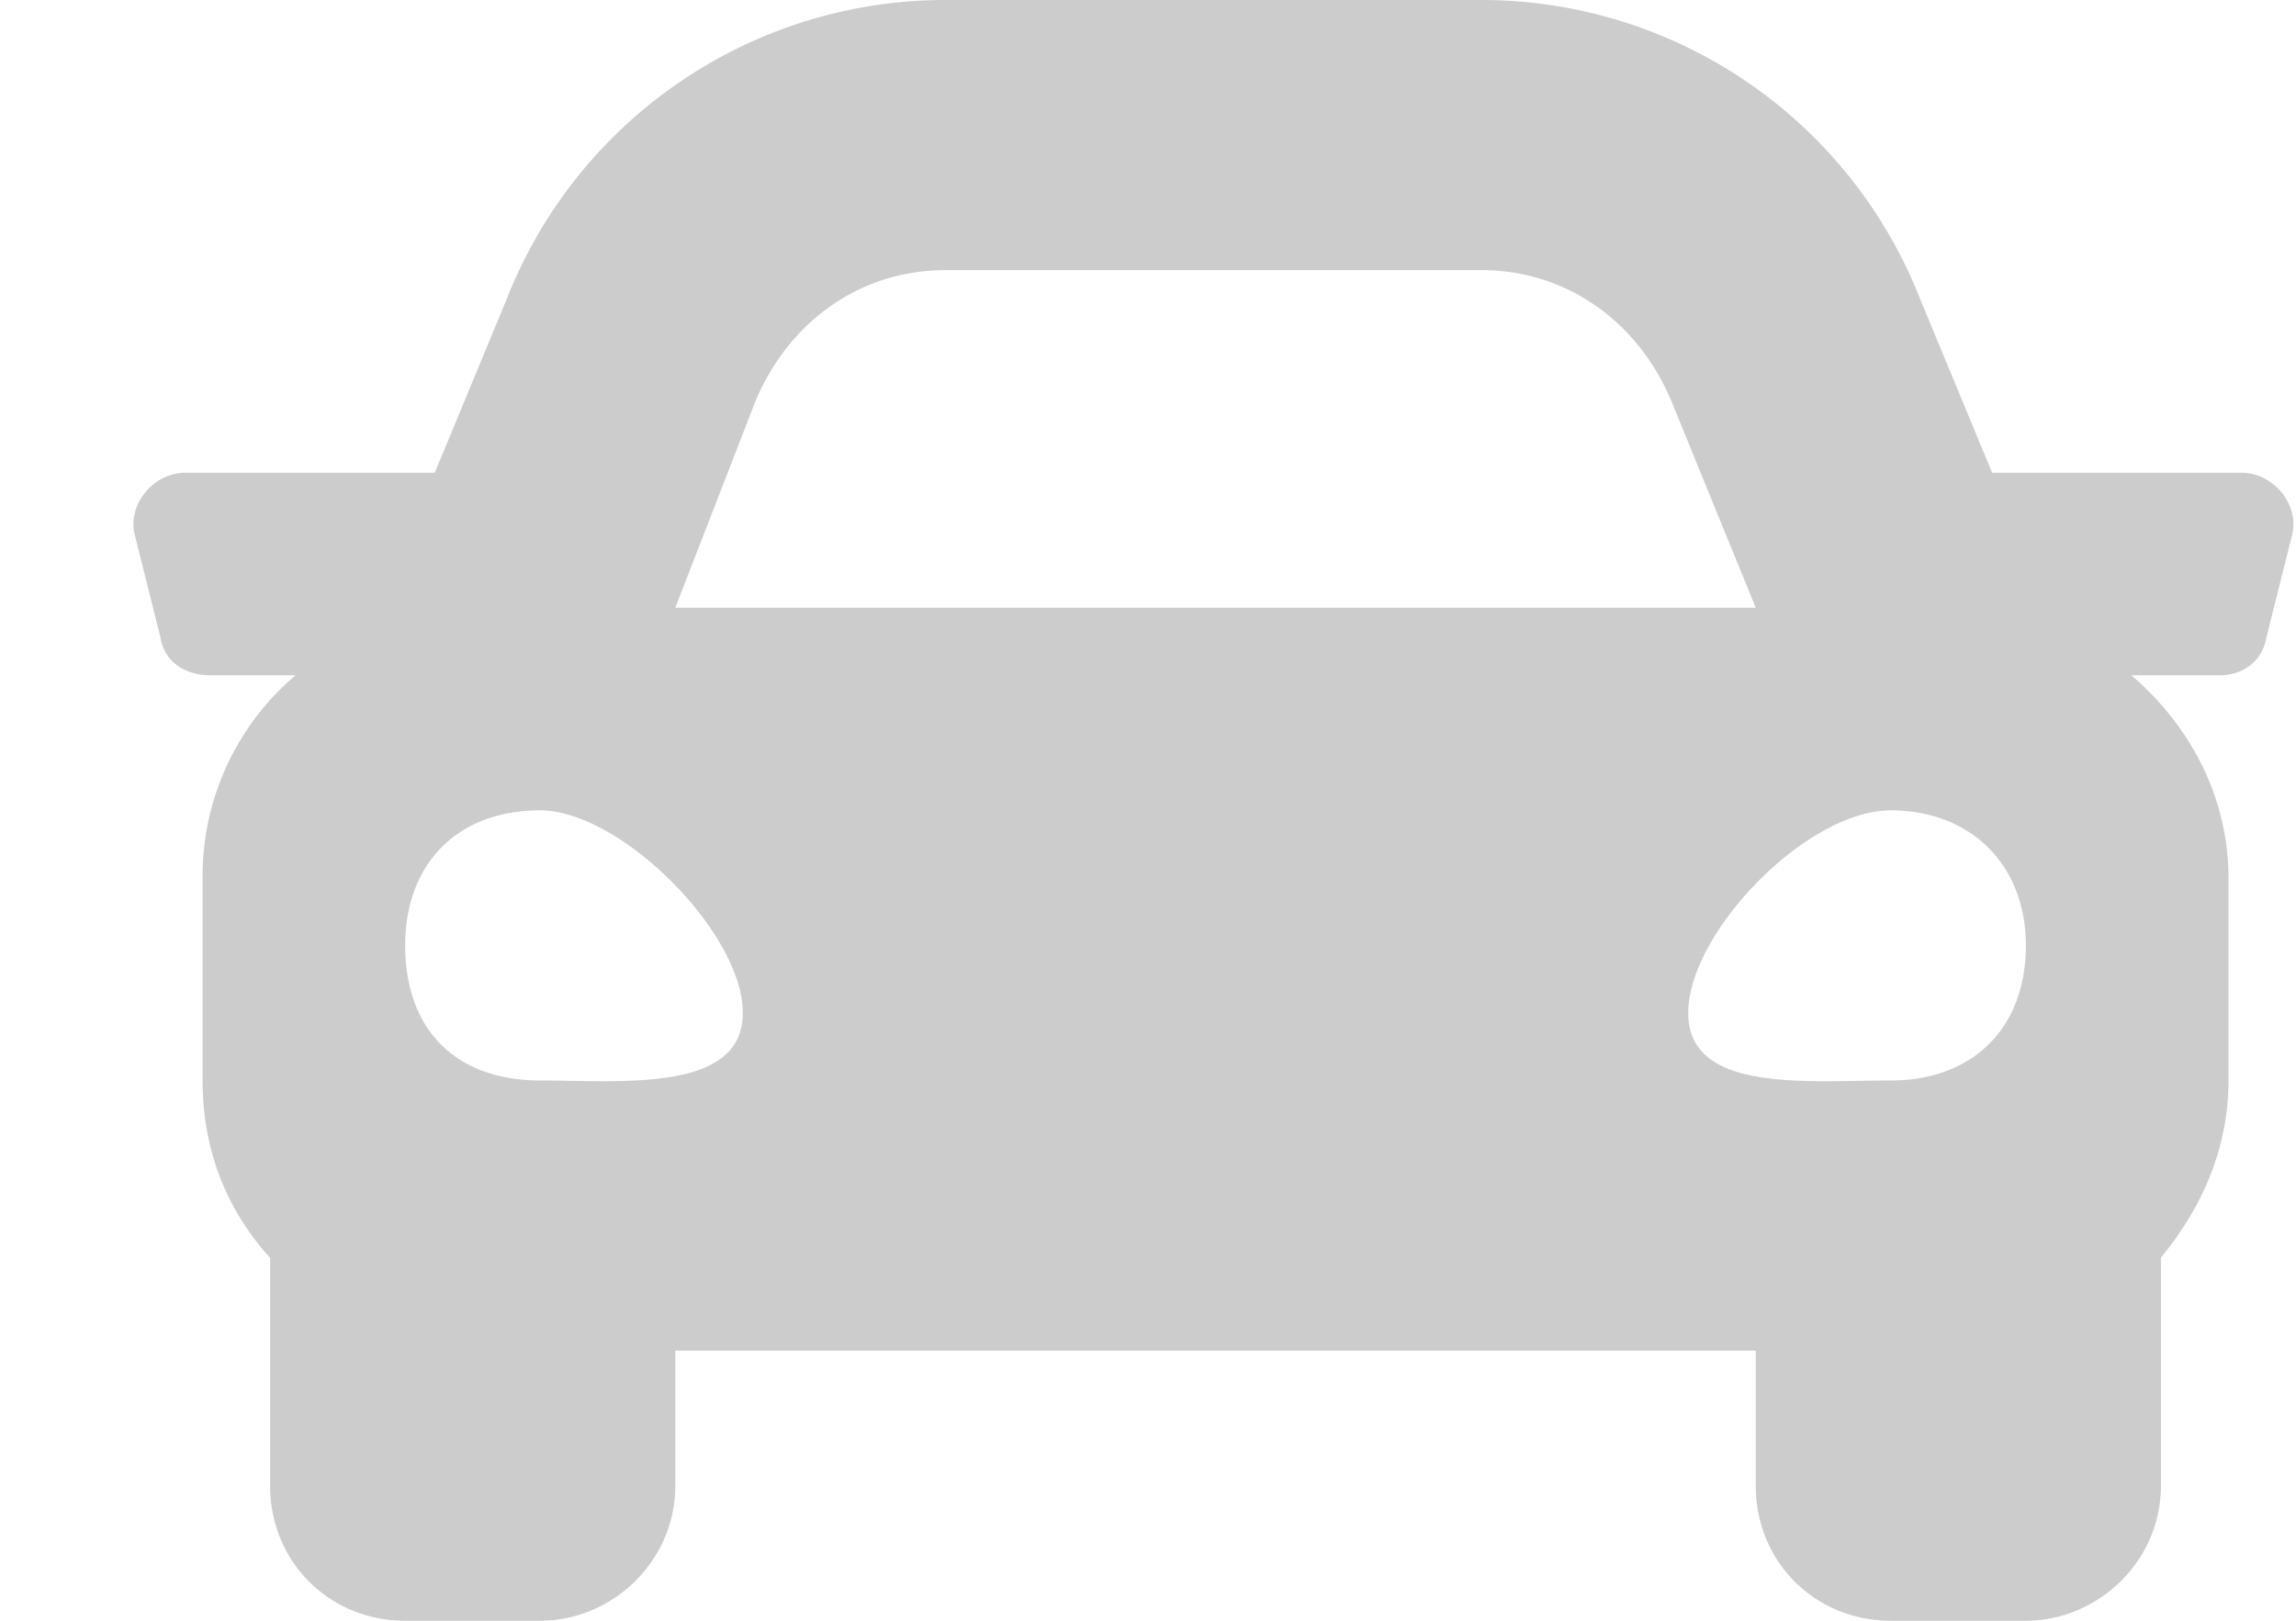 <svg width="17" height="12" fill="none" xmlns="http://www.w3.org/2000/svg"><path d="M16.594 3.5H14.75l-.531-1.281A3.489 3.489 0 0 0 10.969 0H7a3.489 3.489 0 0 0-3.25 2.219L3.219 3.5H1.375c-.25 0-.438.25-.375.469l.188.75c.03.187.187.281.375.281h.625A1.948 1.948 0 0 0 1.5 6.5V8c0 .531.188.969.5 1.313V11c0 .563.438 1 1 1h1c.531 0 1-.438 1-1v-1h8v1c0 .563.438 1 1 1h1c.531 0 1-.438 1-1V9.312c.281-.343.5-.78.5-1.312V6.5c0-.594-.281-1.125-.719-1.5h.656c.157 0 .313-.094.344-.281l.188-.75c.062-.219-.125-.469-.375-.469zm-11-.531C5.844 2.375 6.375 2 7 2h3.969c.625 0 1.156.375 1.406.969L13 4.5H5l.594-1.531zM4 8c-.625 0-1-.375-1-1 0-.594.375-1 1-1 .594 0 1.5.906 1.5 1.5S4.594 8 4 8zm10 0c-.625 0-1.5.094-1.5-.5S13.375 6 14 6c.594 0 1 .406 1 1 0 .625-.406 1-1 1z" fill="#ccc"/></svg>